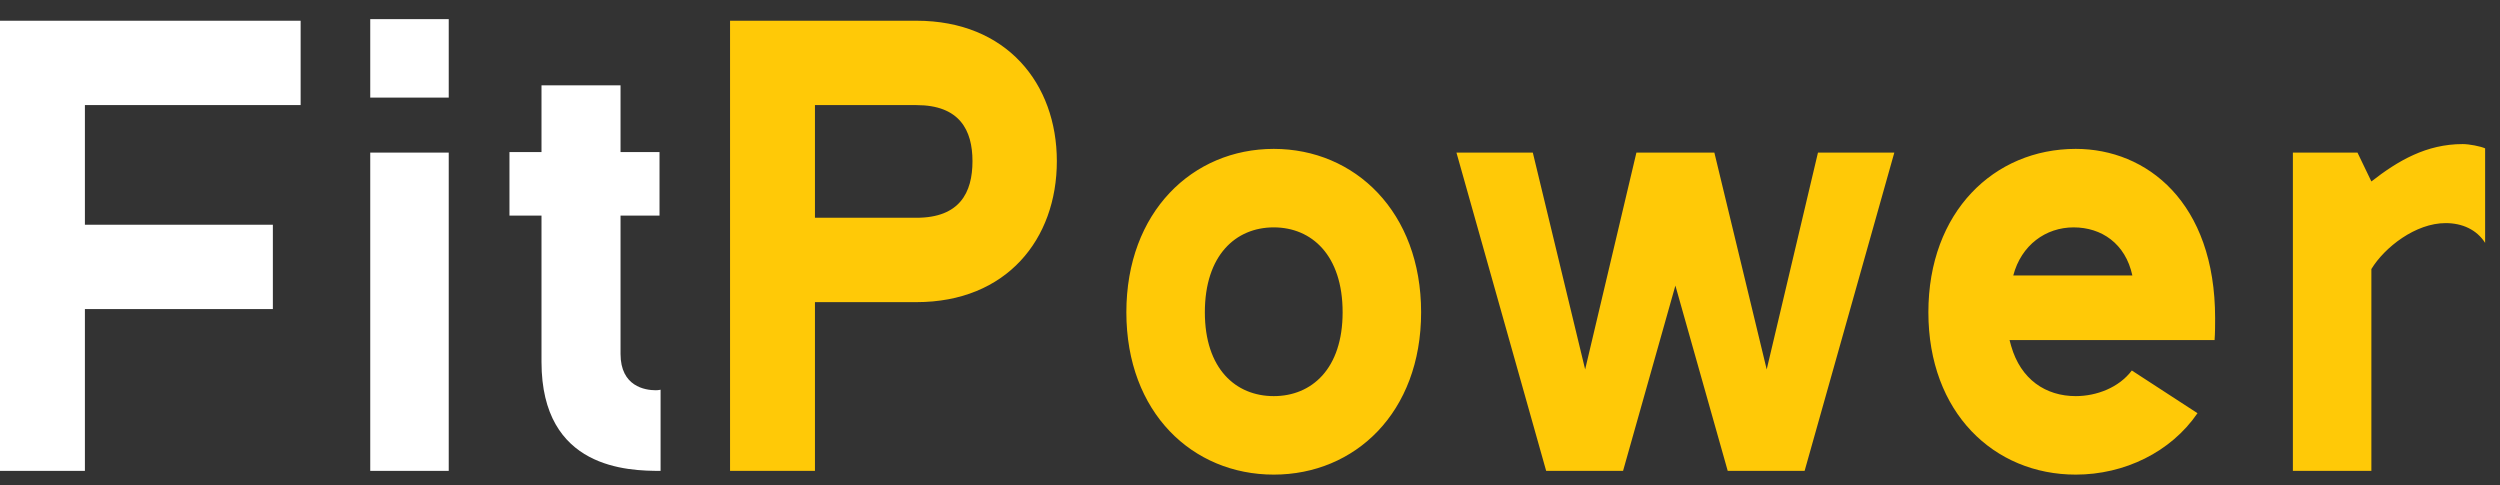 <svg width="103" height="20" viewBox="0 0 103 20" fill="none" xmlns="http://www.w3.org/2000/svg">
<rect x="0" y="0" width="103" height="20" fill="#333333" stroke="none"/>
<path d="M12.386 4.33H3.498V9.258H11.242V12.734H3.498V19.4H0V0.854H12.386V4.33ZM15.254 19.4V6.288H18.488V19.4H15.254ZM15.254 0.788H18.488V4.022H15.254V0.788ZM27.216 19.4C25.896 19.4 22.31 19.334 22.31 14.912V8.884H20.99V6.266H22.31V3.516H25.566V6.266H27.172V8.884H25.566V14.582C25.566 15.924 26.578 16.078 27.018 16.078C27.128 16.078 27.216 16.056 27.216 16.056V19.4Z" fill="white"/>
<path d="M30.078 0.854H37.756C41.474 0.854 43.542 3.45 43.542 6.64C43.542 9.852 41.474 12.448 37.756 12.448H33.576V19.4H30.078V0.854ZM33.576 8.972H37.756C39.538 8.972 40.066 7.938 40.066 6.64C40.066 5.364 39.538 4.33 37.756 4.33H33.576V8.972ZM52.478 6.134C55.822 6.134 58.55 8.73 58.55 12.866C58.55 17.002 55.822 19.554 52.478 19.554C49.134 19.554 46.406 17.002 46.406 12.866C46.406 8.73 49.134 6.134 52.478 6.134ZM52.478 16.32C54.04 16.32 55.316 15.198 55.316 12.866C55.316 10.512 54.04 9.368 52.478 9.368C50.916 9.368 49.64 10.512 49.64 12.866C49.64 15.198 50.916 16.32 52.478 16.32ZM74.9 6.288H78.046L74.35 19.4H71.182L69.026 11.766L66.87 19.4H63.702L60.006 6.288H63.152L65.308 15.22L67.42 6.288H70.632L72.788 15.22L74.9 6.288ZM85.521 6.134C88.447 6.134 91.263 8.334 91.263 13.108C91.263 13.394 91.263 13.702 91.241 14.01H82.793C82.815 14.098 82.837 14.164 82.859 14.252C83.255 15.638 84.289 16.32 85.521 16.32C86.379 16.32 87.303 15.968 87.831 15.264L90.537 17.024C89.437 18.63 87.523 19.554 85.521 19.554C82.155 19.554 79.449 17.002 79.449 12.866C79.449 8.73 82.155 6.134 85.521 6.134ZM82.947 11.348H87.853C87.567 10.028 86.577 9.368 85.433 9.368C84.289 9.368 83.277 10.094 82.947 11.348ZM102.387 10.006C102.035 9.456 101.441 9.192 100.759 9.192C99.527 9.192 98.251 10.182 97.701 11.084V19.4H94.467V6.288H97.129L97.701 7.476C98.801 6.618 99.967 5.936 101.463 5.936C101.727 5.936 102.189 6.024 102.387 6.112V10.006Z" fill="#FFC907"/>
</svg>
